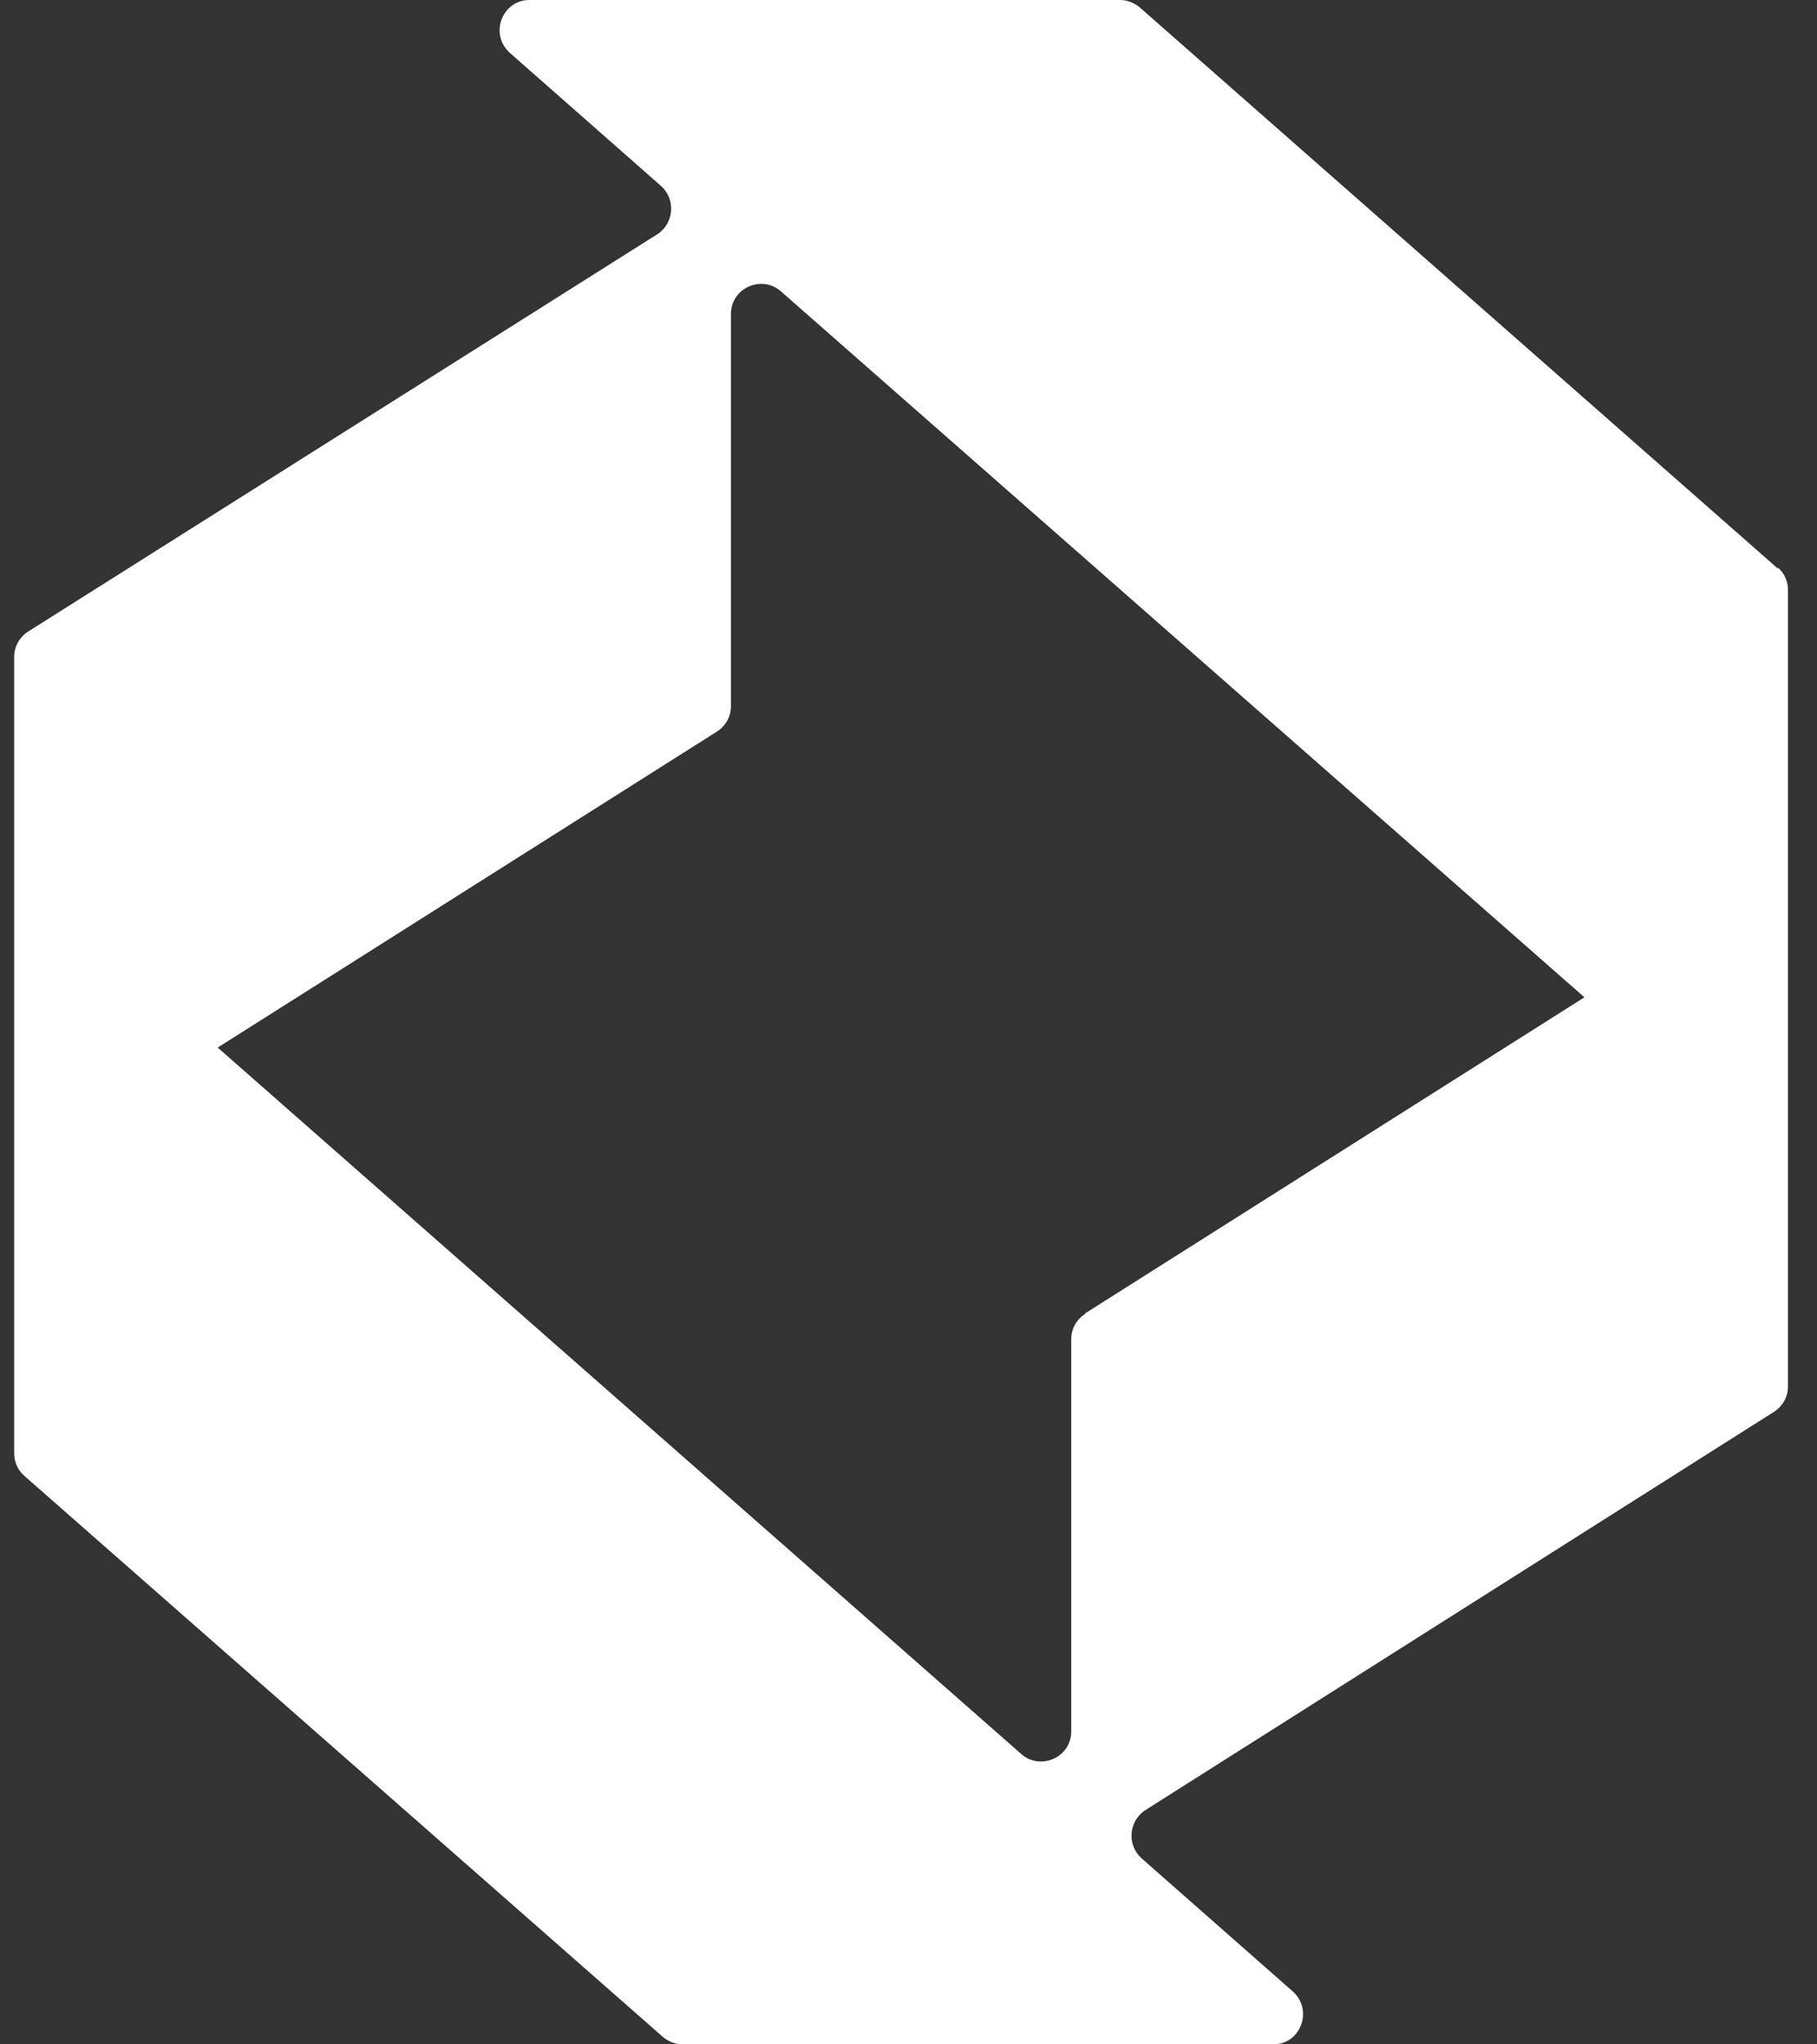 <svg width="32" height="36" viewBox="0 0 32 36" fill="none" xmlns="http://www.w3.org/2000/svg">
<rect x="0" y="0" width="32" height="36" fill="#333333" stroke="none"/>
<path d="M31.316 10.017L20.07 0.128C19.969 0.046 19.851 0 19.723 0H9.325C8.842 0 8.614 0.602 8.979 0.931L11.642 3.275C11.906 3.512 11.87 3.932 11.578 4.124L0.496 11.121C0.341 11.222 0.25 11.386 0.25 11.568V25.59C0.25 25.745 0.314 25.892 0.432 25.992L11.678 35.872C11.779 35.954 11.897 36 12.025 36H22.423C22.906 36 23.134 35.398 22.769 35.069L20.106 32.725C19.841 32.488 19.878 32.068 20.17 31.876L31.243 24.861C31.398 24.76 31.489 24.596 31.489 24.414V10.391C31.489 10.236 31.425 10.09 31.306 9.99L31.316 10.017ZM19.112 23.136C18.957 23.237 18.866 23.401 18.866 23.583V30.49C18.866 30.946 18.328 31.183 17.99 30.891L3.834 18.447L12.627 12.882C12.782 12.782 12.873 12.617 12.873 12.435V5.529C12.873 5.072 13.411 4.835 13.749 5.127L27.904 17.562L19.112 23.127V23.136Z" fill="white"/>
</svg>
